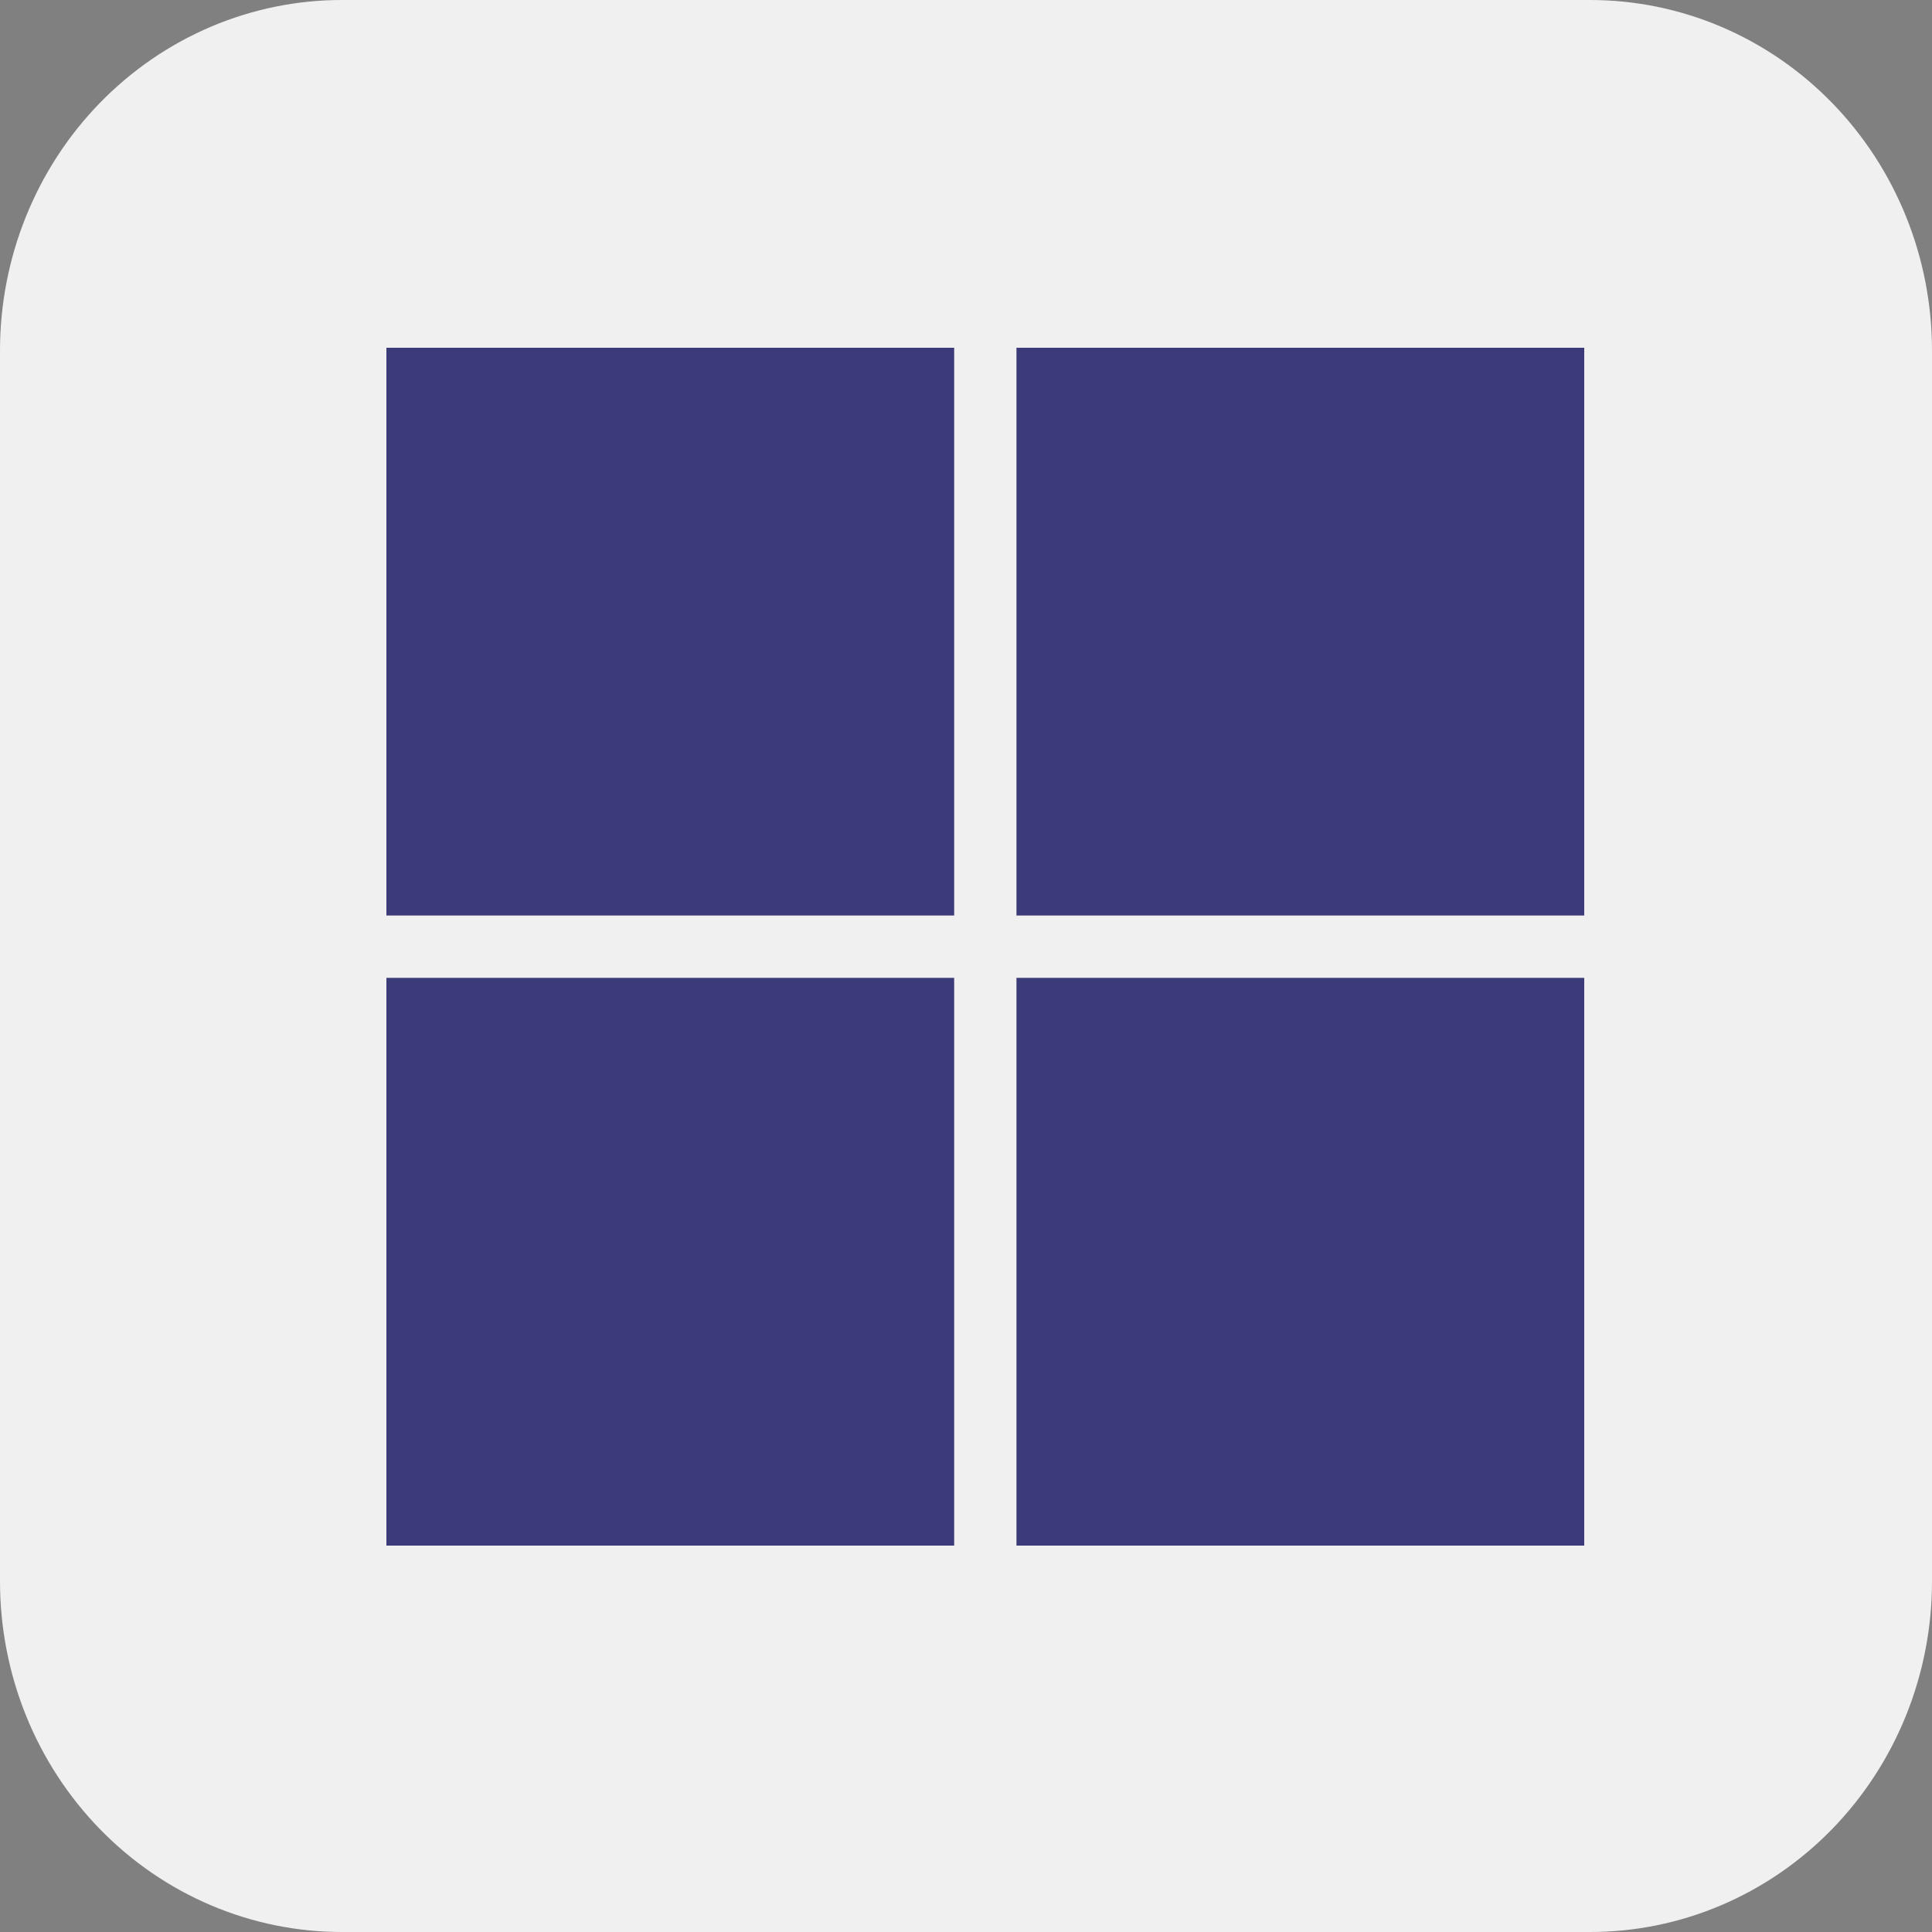 <svg width="90" height="90" viewBox="0 0 90 90" fill="none" xmlns="http://www.w3.org/2000/svg">
<rect x="0" y="0" width="90" height="90" fill="#808080" stroke="none"/>
<g clip-path="url(#clip0_104_33)">
<path d="M15.938 7.25414e-06H74.062C76.156 -0.002 78.229 0.419 80.164 1.24C82.098 2.061 83.856 3.265 85.336 4.783C86.817 6.301 87.991 8.104 88.791 10.088C89.591 12.072 90.002 14.199 90 16.346V73.654C90.002 75.801 89.591 77.927 88.791 79.912C87.991 81.896 86.817 83.698 85.336 85.217C83.856 86.735 82.098 87.939 80.164 88.76C78.229 89.581 76.156 90.002 74.062 90H15.938C13.844 90.002 11.771 89.581 9.836 88.76C7.902 87.939 6.144 86.735 4.664 85.217C3.183 83.698 2.009 81.896 1.209 79.912C0.409 77.927 -0.002 75.801 7.07278e-06 73.654V16.346C-0.002 14.199 0.409 12.072 1.209 10.088C2.009 8.104 3.183 6.301 4.664 4.783C6.144 3.265 7.902 2.061 9.836 1.24C11.771 0.419 13.844 -0.002 15.938 7.25414e-06Z" fill="#F0F0F0"/>
<path d="M44.449 16.2H18V42.648H44.449V16.2Z" fill="#3B3B79"/>
<path d="M73.8 16.2H47.351V42.648H73.8V16.2Z" fill="#3B3B79"/>
<path d="M44.449 45.552H18V72H44.449V45.552Z" fill="#3B3B79"/>
<path d="M73.8 45.552H47.351V72H73.8V45.552Z" fill="#3B3B79"/>
</g>
<defs>
<clipPath id="clip0_104_33">
<rect width="90" height="90" fill="white"/>
</clipPath>
</defs>
</svg>
